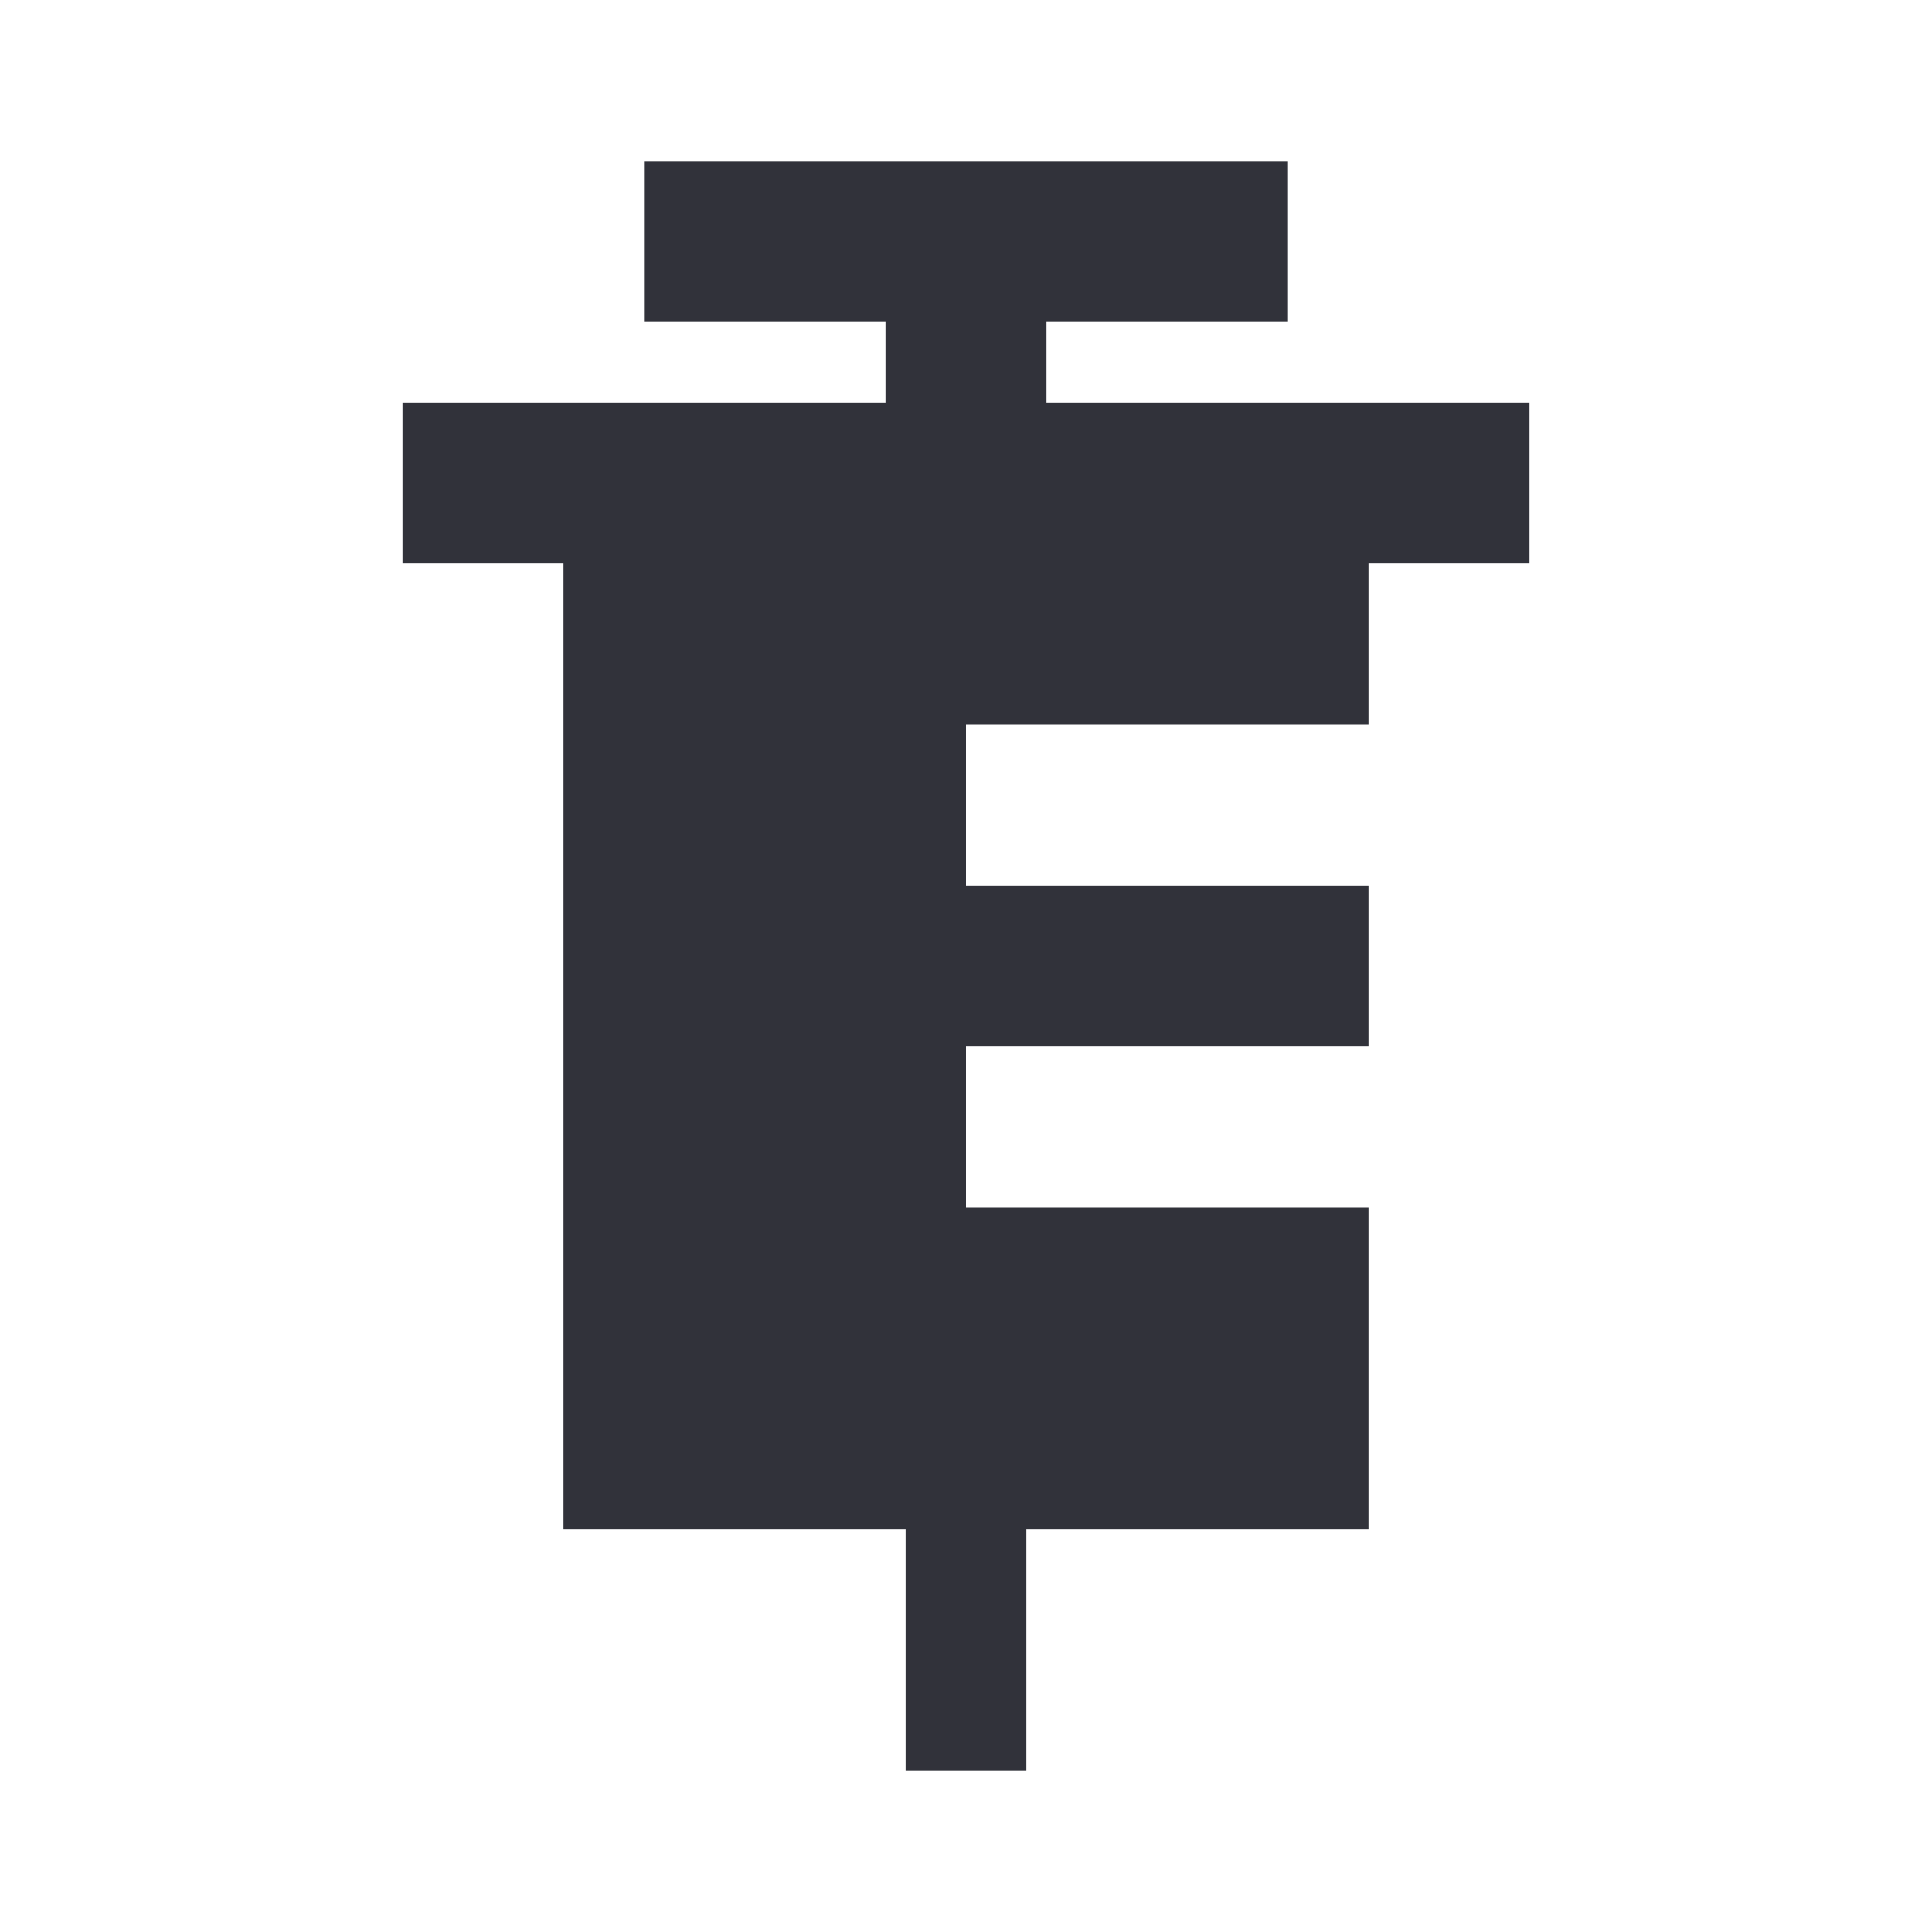 <svg width="24" height="24" viewBox="0 0 24 24" fill="none" xmlns="http://www.w3.org/2000/svg">
<path d="M11 4H8V2H16V4H13V5H19V7H17L17 9H12V11H17V13H12V15H17L17 19H12.75V22H11.25V19H7V7H5V5H11V4Z" fill="#31323A"/>
</svg>
